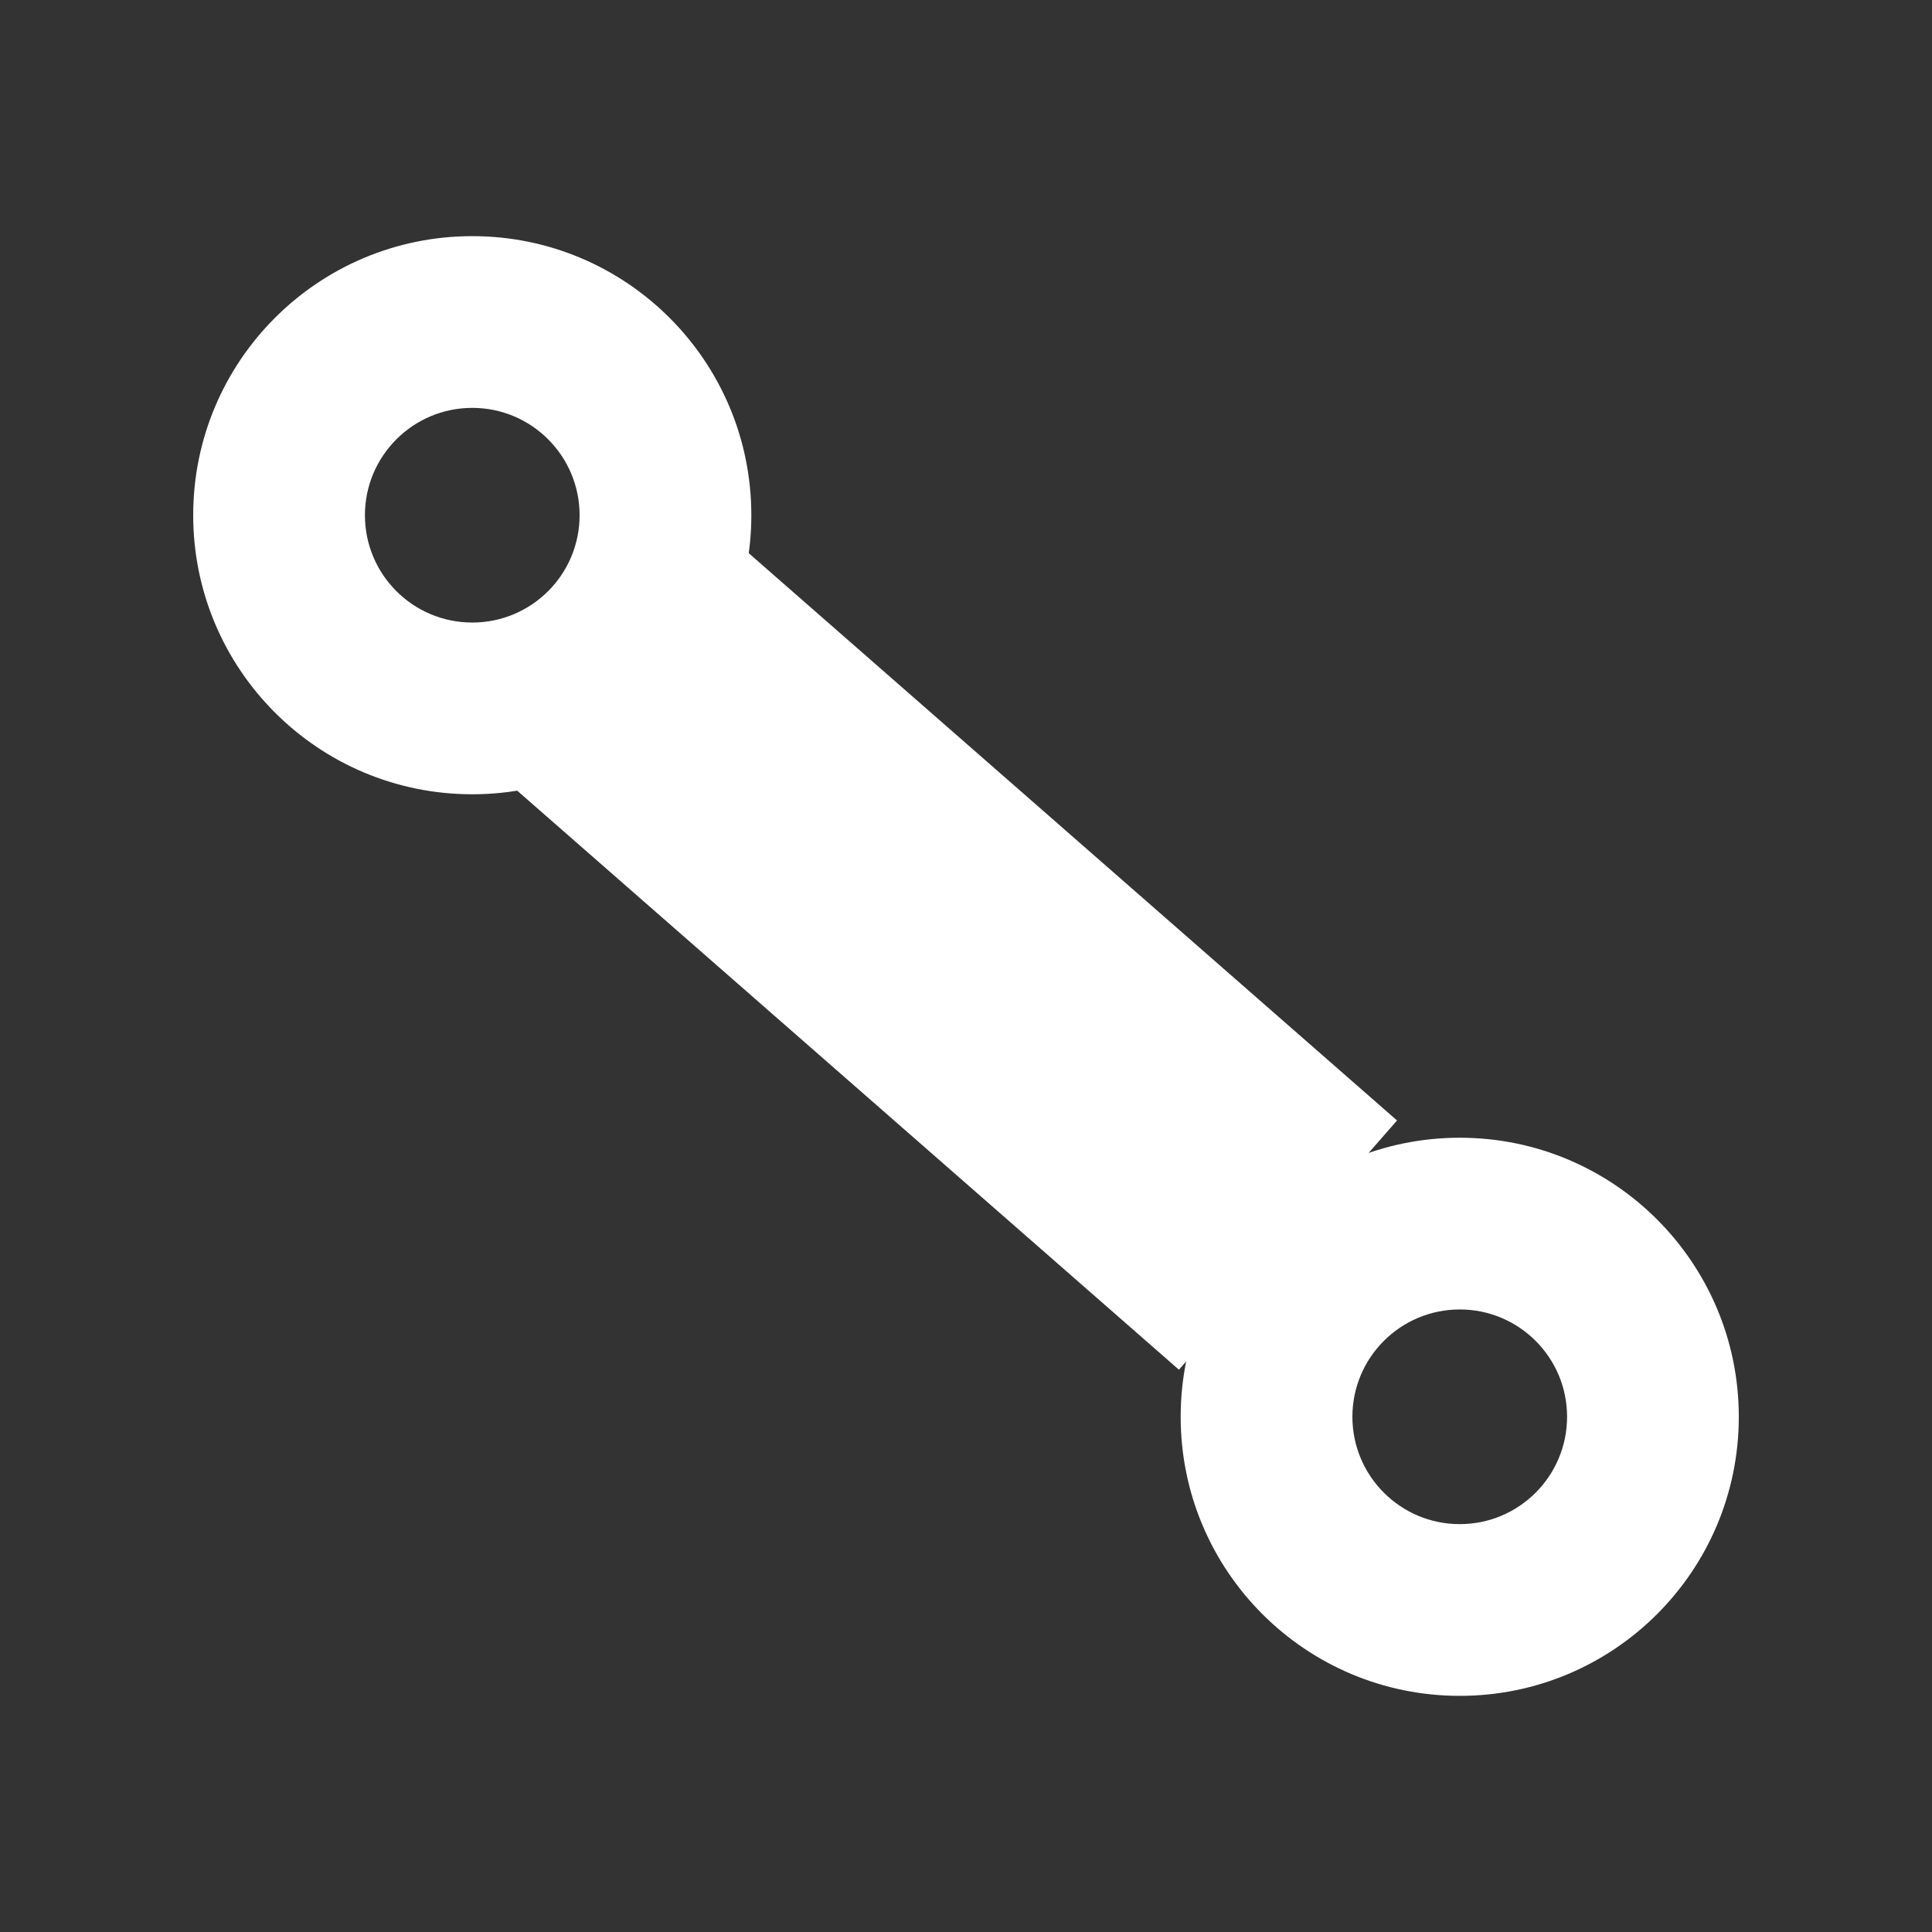<svg width="35" height="35" viewBox="0 0 35 35" fill="none" xmlns="http://www.w3.org/2000/svg">
<rect x="0" y="0" width="35" height="35" fill="#333333" stroke="none"/>
<path fill-rule="evenodd" clip-rule="evenodd" d="M13.611 9.333C13.611 12.126 11.348 14.389 8.556 14.389C5.763 14.389 3.5 12.126 3.5 9.333C3.5 6.541 5.763 4.278 8.556 4.278C11.348 4.278 13.611 6.541 13.611 9.333ZM10.5 9.334C10.5 10.408 9.629 11.278 8.556 11.278C7.482 11.278 6.611 10.408 6.611 9.334C6.611 8.26 7.482 7.389 8.556 7.389C9.629 7.389 10.5 8.26 10.5 9.334Z" fill="white"/>
<path fill-rule="evenodd" clip-rule="evenodd" d="M31.5 25.667C31.5 28.459 29.237 30.722 26.445 30.722C23.652 30.722 21.389 28.459 21.389 25.667C21.389 22.875 23.652 20.611 26.445 20.611C29.237 20.611 31.5 22.875 31.5 25.667ZM28.389 25.666C28.389 26.74 27.519 27.611 26.445 27.611C25.371 27.611 24.5 26.74 24.5 25.666C24.5 24.593 25.371 23.722 26.445 23.722C27.519 23.722 28.389 24.593 28.389 25.666Z" fill="white"/>
<path d="M10.889 11.667L23.333 22.556" stroke="white" stroke-width="6"/>
</svg>
